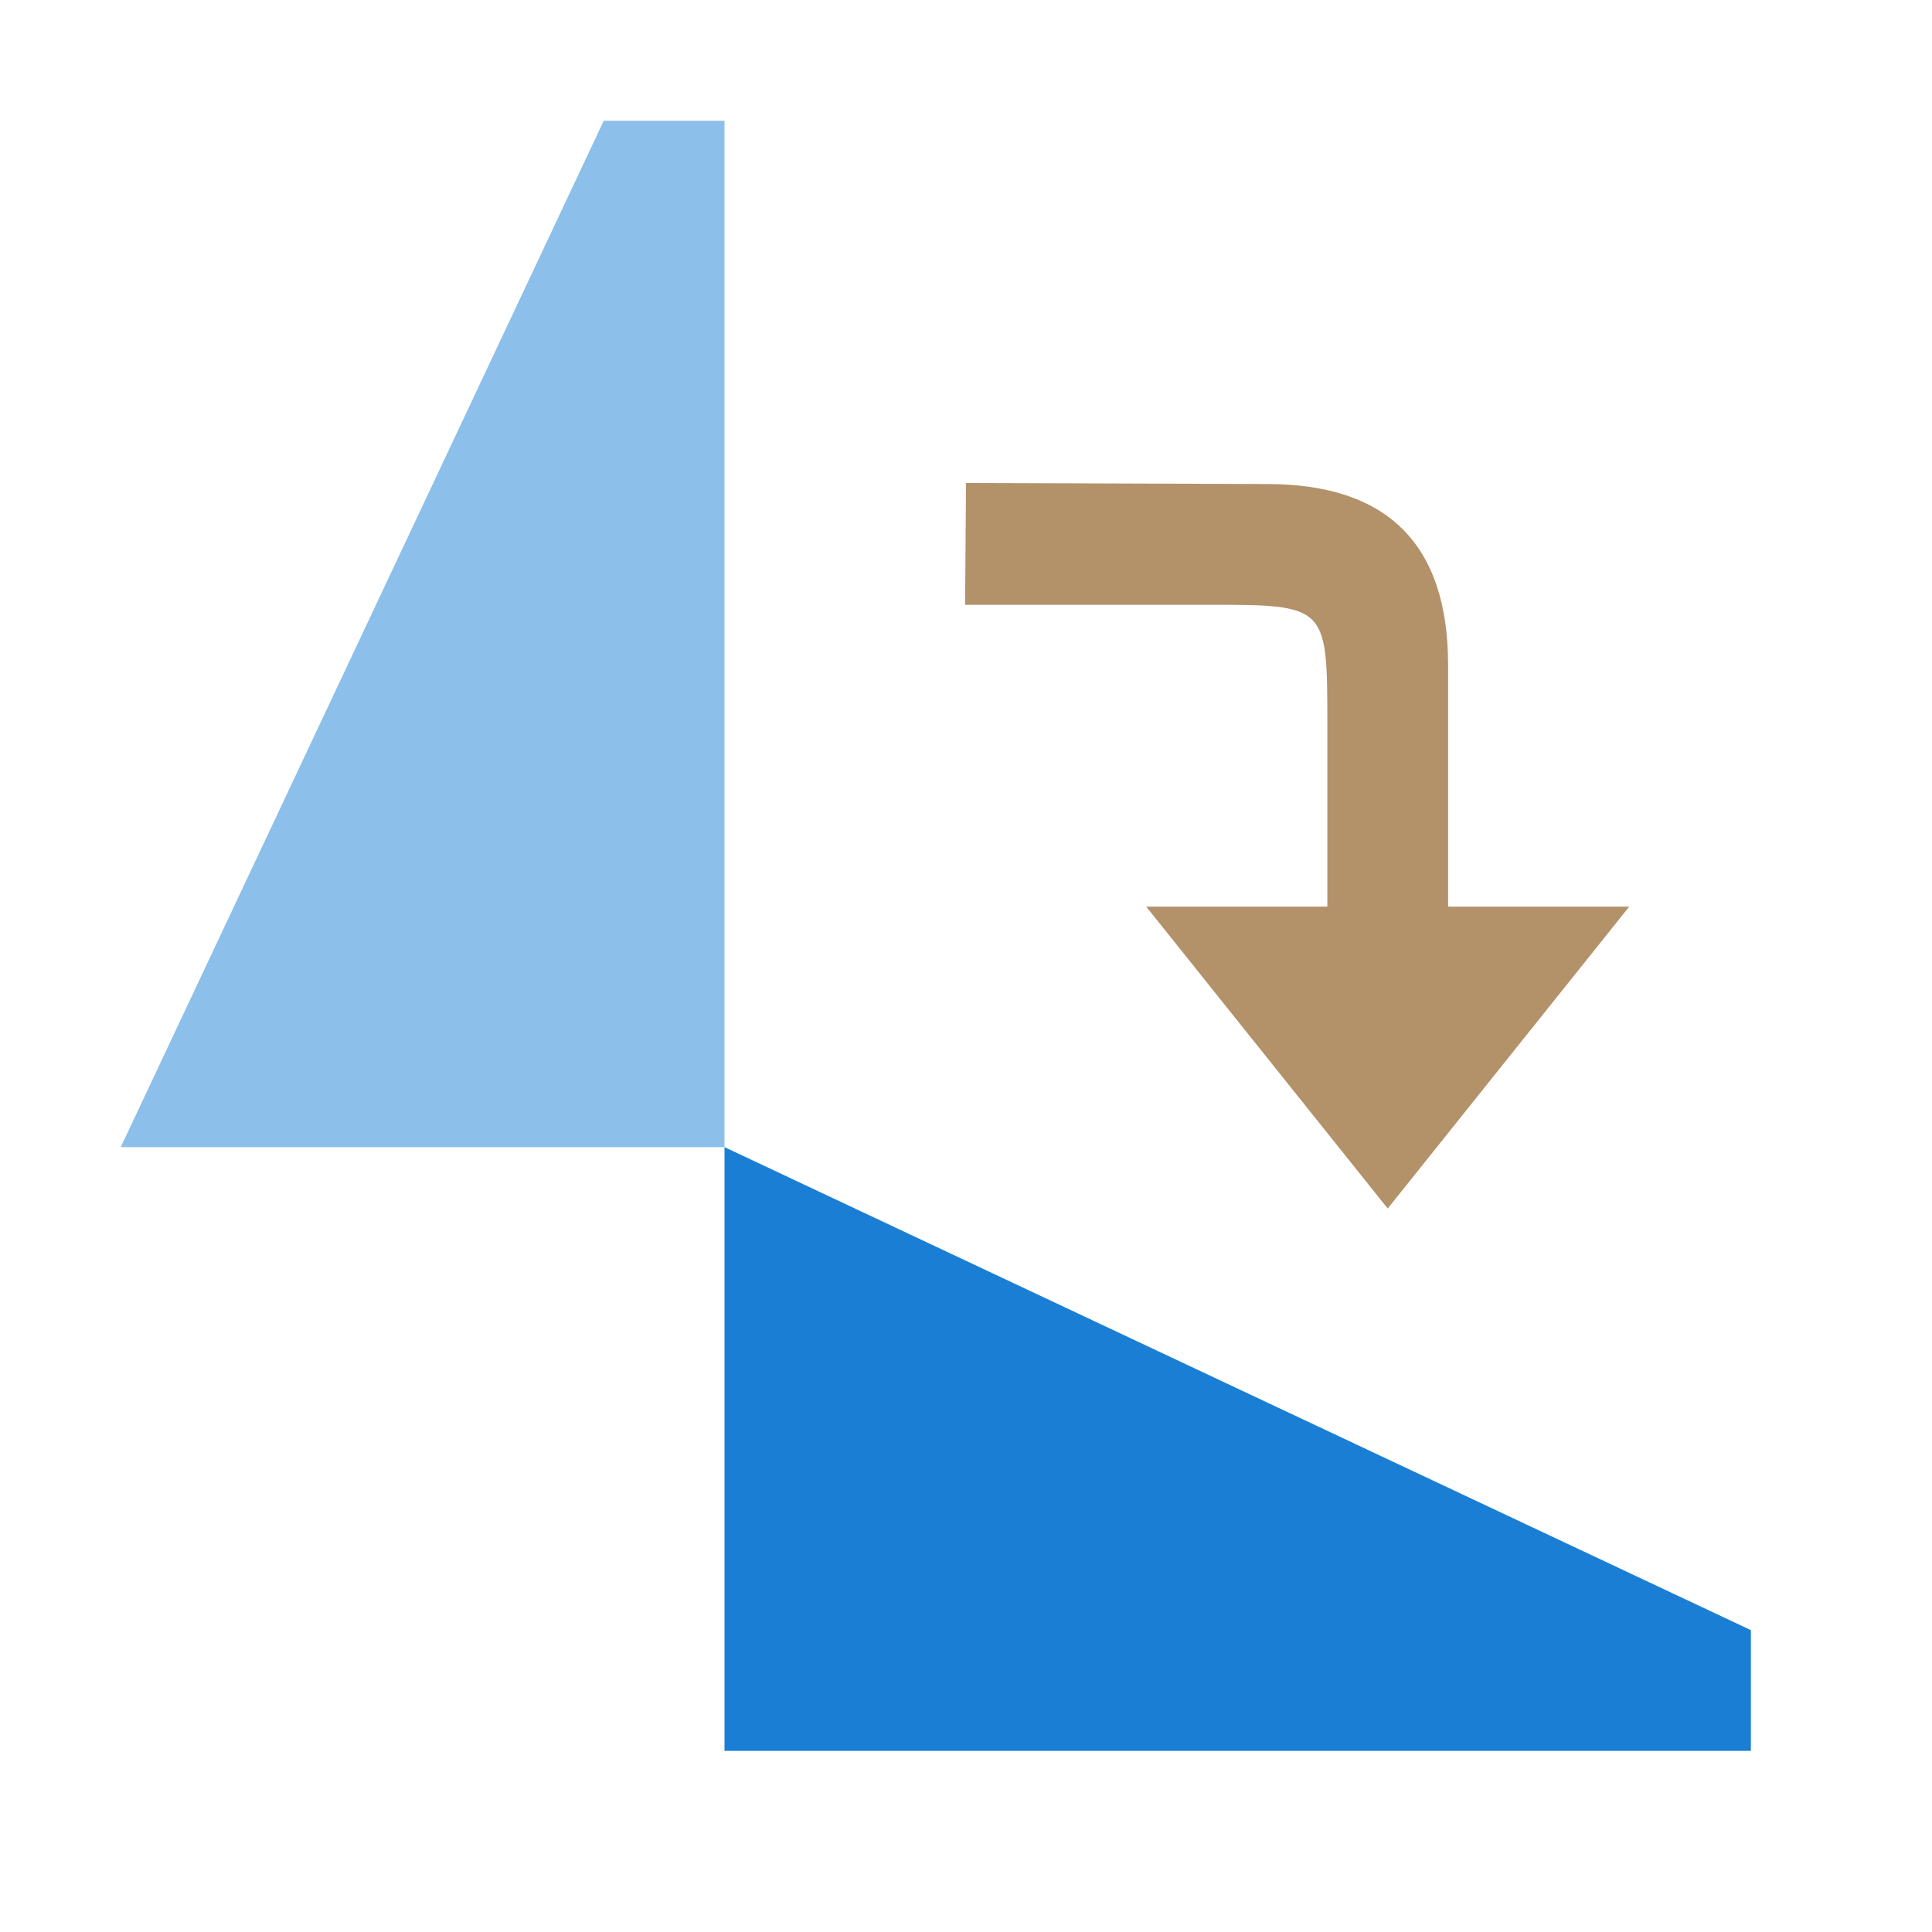 <svg xmlns="http://www.w3.org/2000/svg" viewBox="0 0 32 32"><path style="fill:#1a7fd4;fill-opacity:1" d="M29 29H12V19l17 8z"/><path style="opacity:1;fill:#8cbfe9;fill-opacity:1" d="M12 2v17H2l8-17z"/><path style="fill:#B39169;fill-opacity:1;stroke:none;stroke-width:1px;stroke-linecap:butt;stroke-linejoin:miter;stroke-opacity:1" d="m22.985 20.017 4-5h-8zM23.985 15.017v-4c0-2-1-3-3-3L16 8l-.015 2.017h4c2 0 2 0 2 2v3z"/></svg>